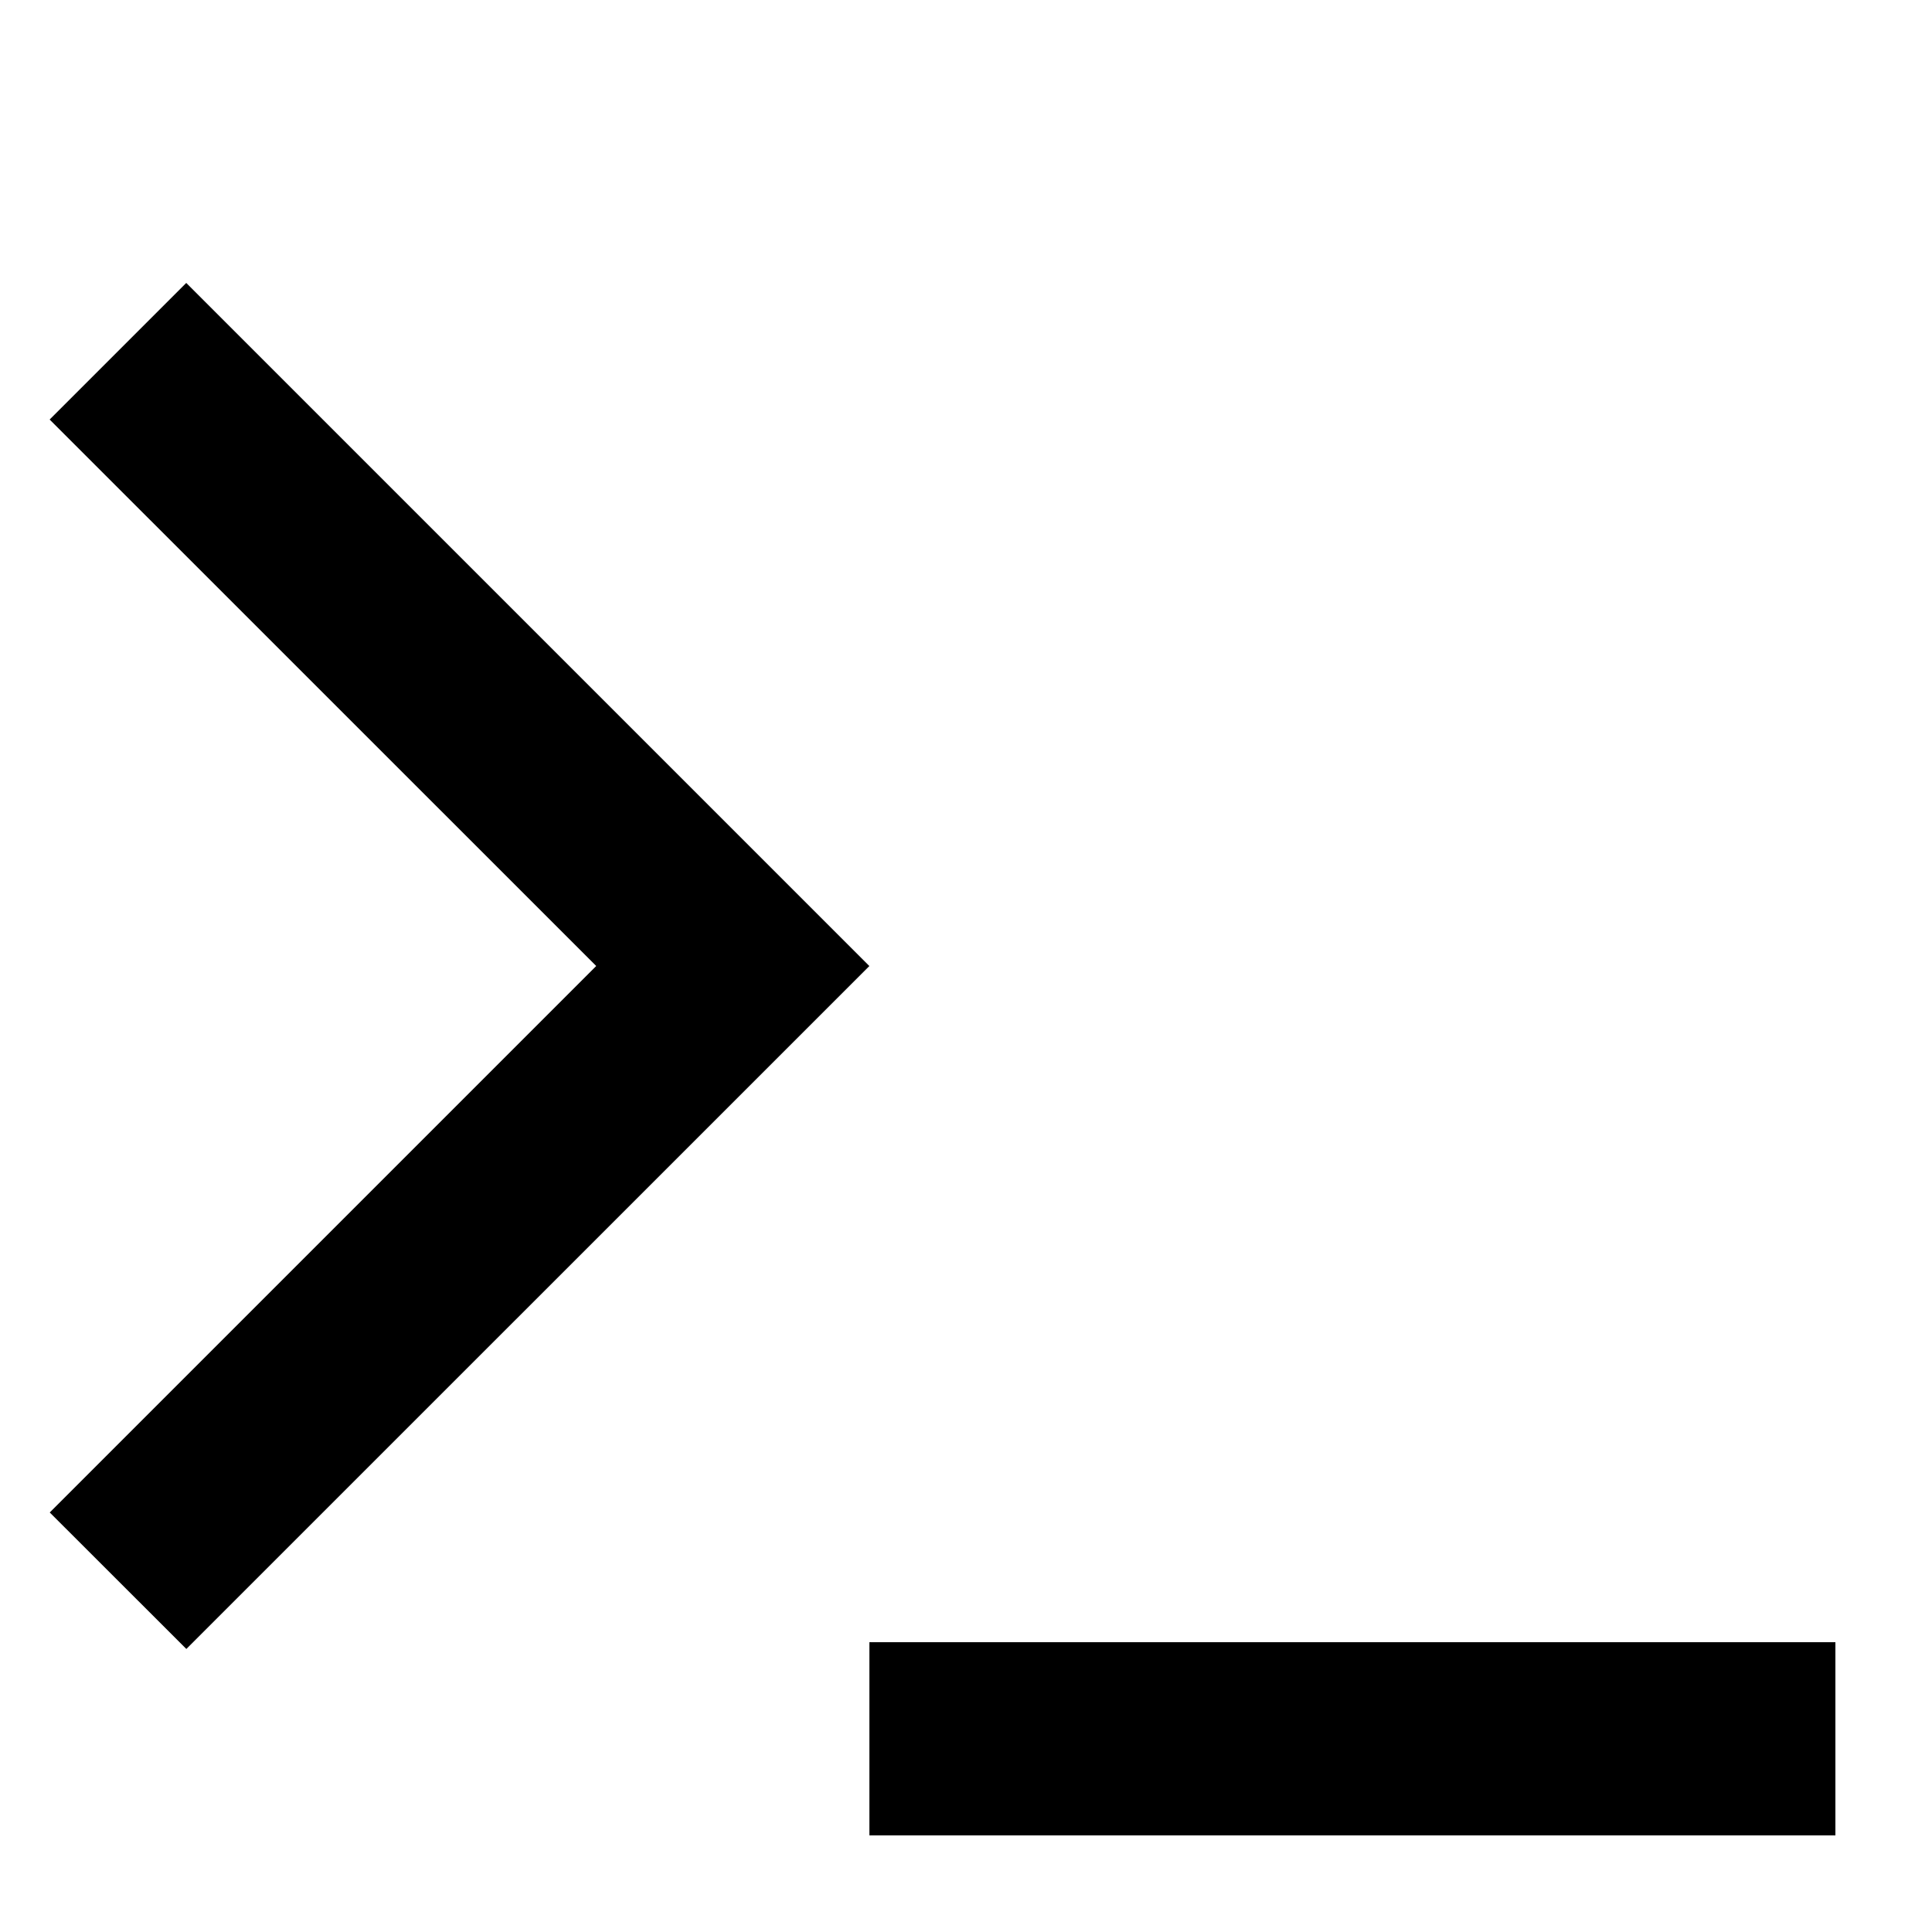 <svg width="24" height="24" fill="none" data-icon="prefix" role="img" viewBox="2 2 20 20">
    <path fill="currentColor" d="m11 12-7.071 7.07-1.414-1.413L8.172 12 2.514 6.343l1.414-1.414 7.07 7.07Zm0 7h10v2H11v-2Z"/>
</svg>
